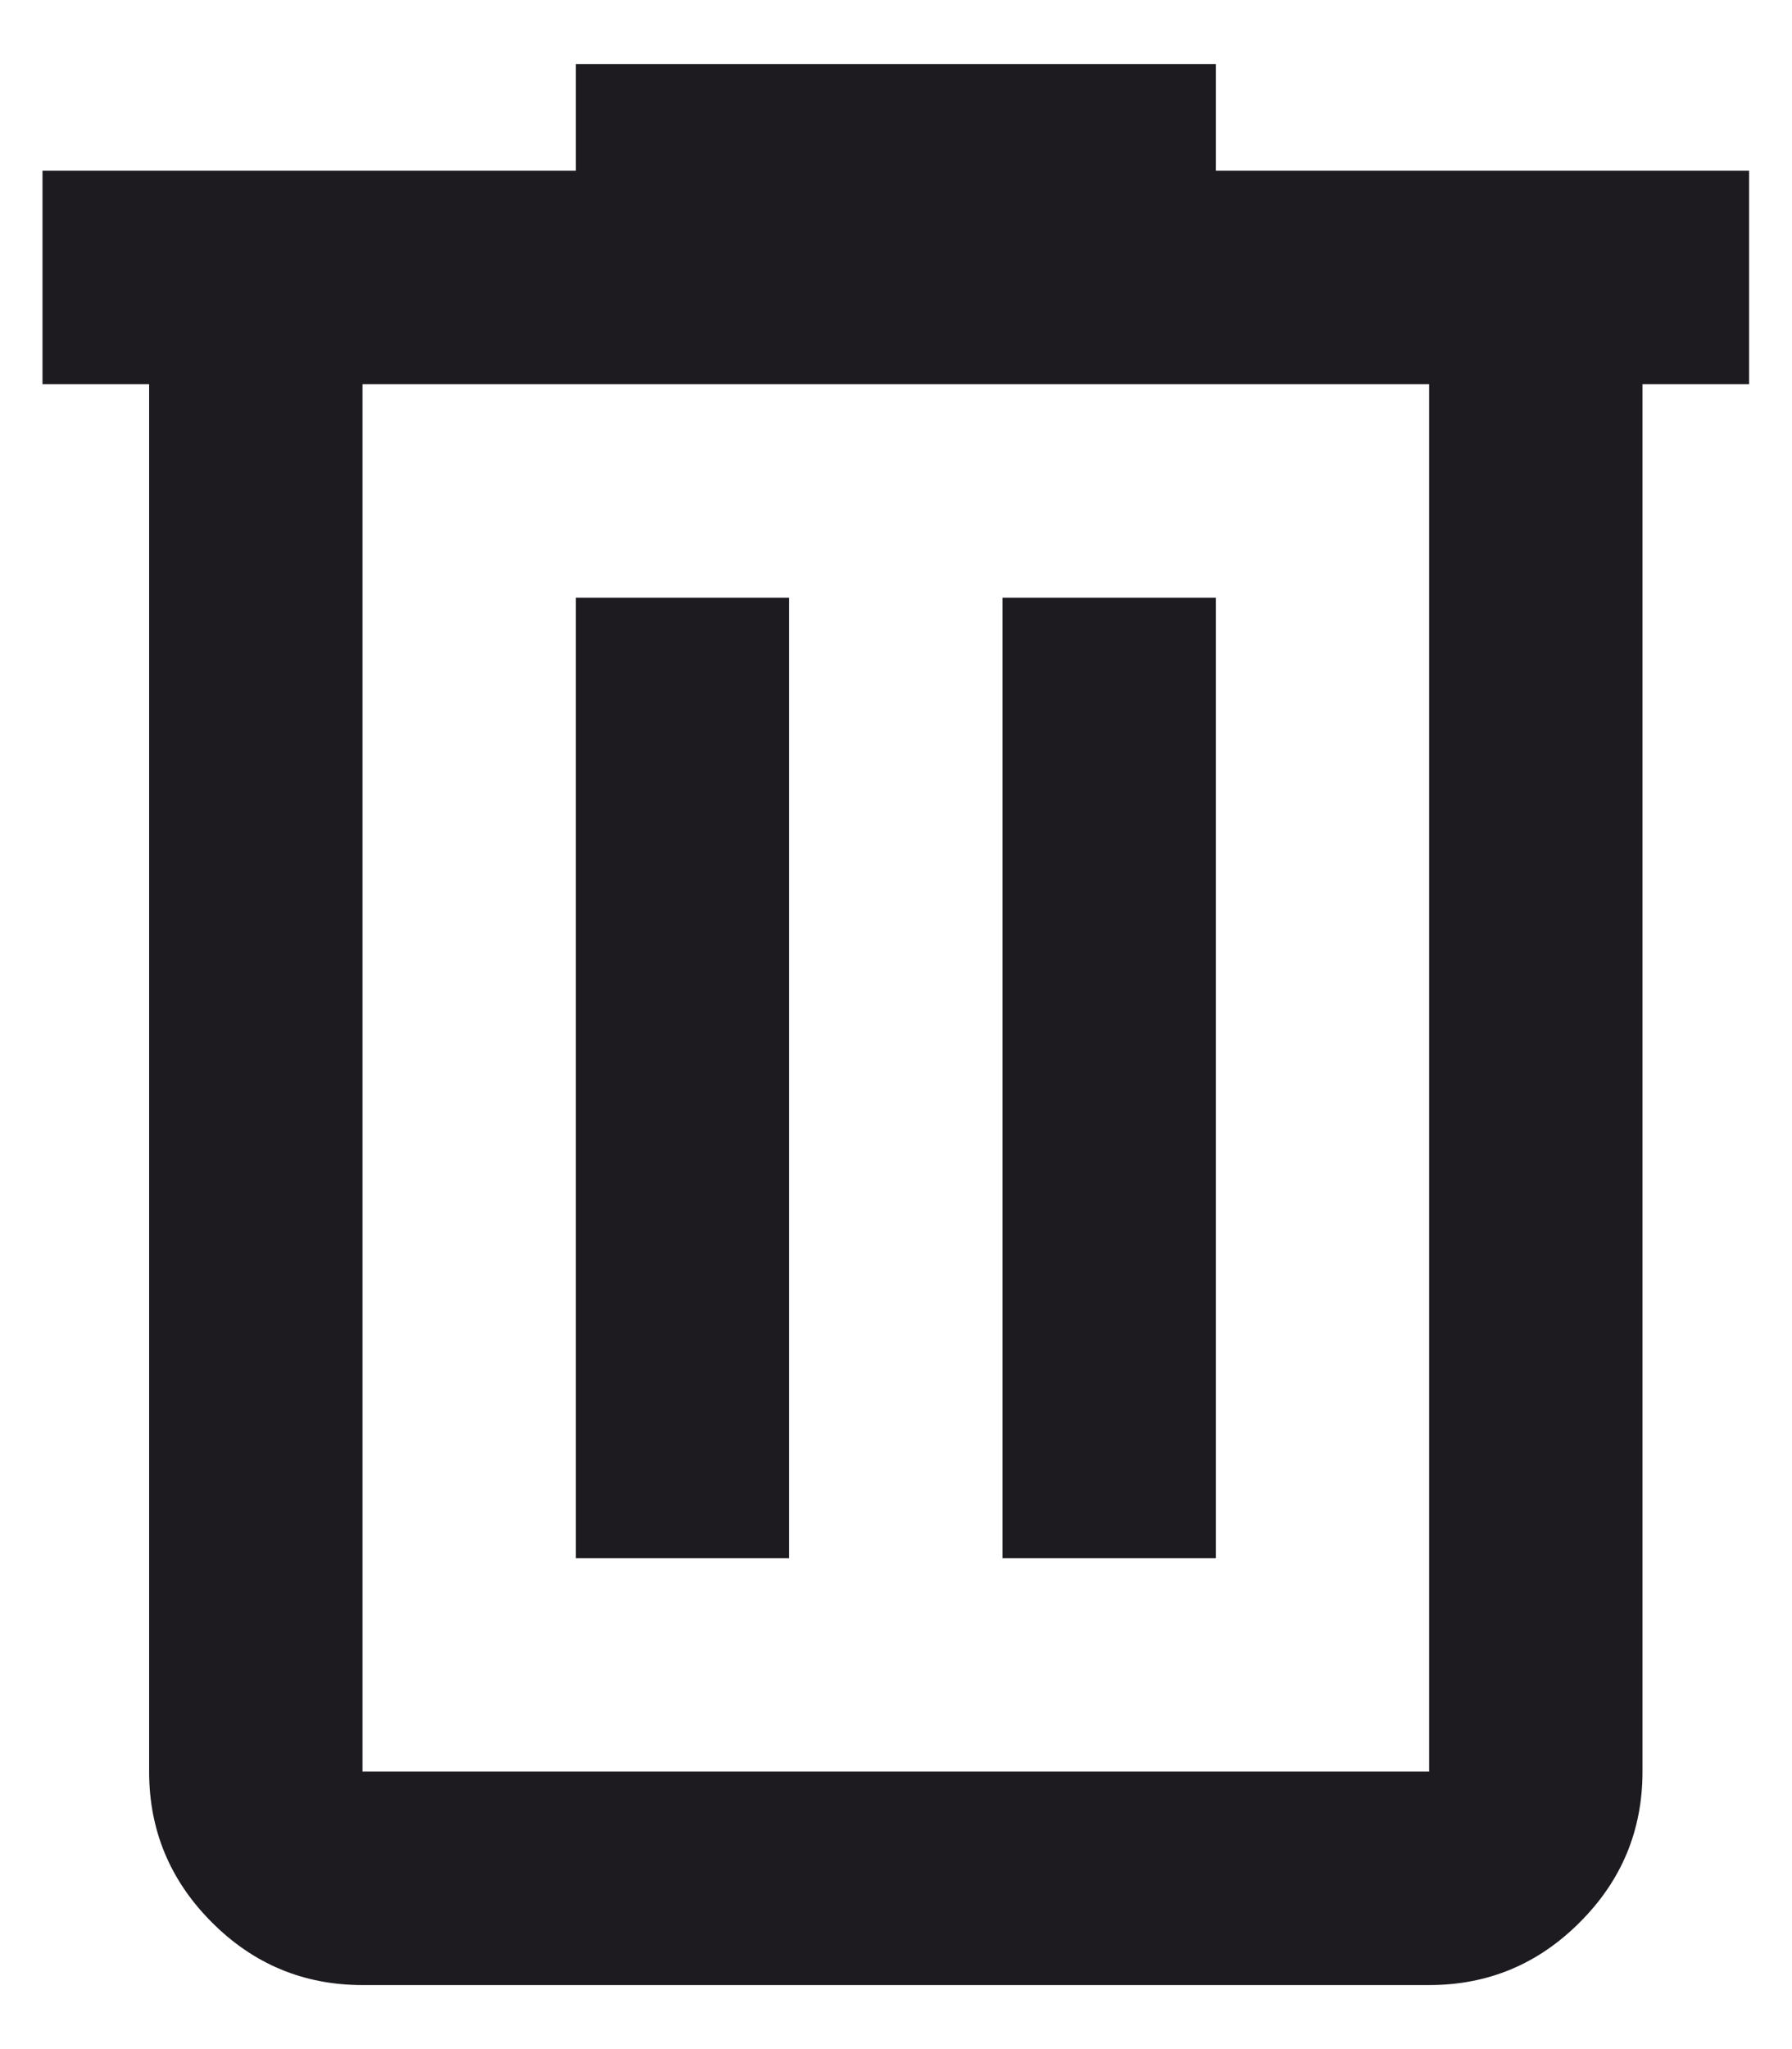<svg width="14" height="16" viewBox="0 0 14 16" fill="none" xmlns="http://www.w3.org/2000/svg">
<path d="M2.832 15.5C2.374 15.5 1.981 15.337 1.655 15.01C1.329 14.684 1.165 14.292 1.165 13.833V3H0.332V1.333H4.499V0.5H9.499V1.333H13.665V3H12.832V13.833C12.832 14.292 12.669 14.684 12.342 15.01C12.016 15.337 11.624 15.5 11.165 15.5H2.832ZM11.165 3H2.832V13.833H11.165V3ZM4.499 12.167H6.165V4.667H4.499V12.167ZM7.832 12.167H9.499V4.667H7.832V12.167Z" fill="#1D1B20"/>
</svg>
